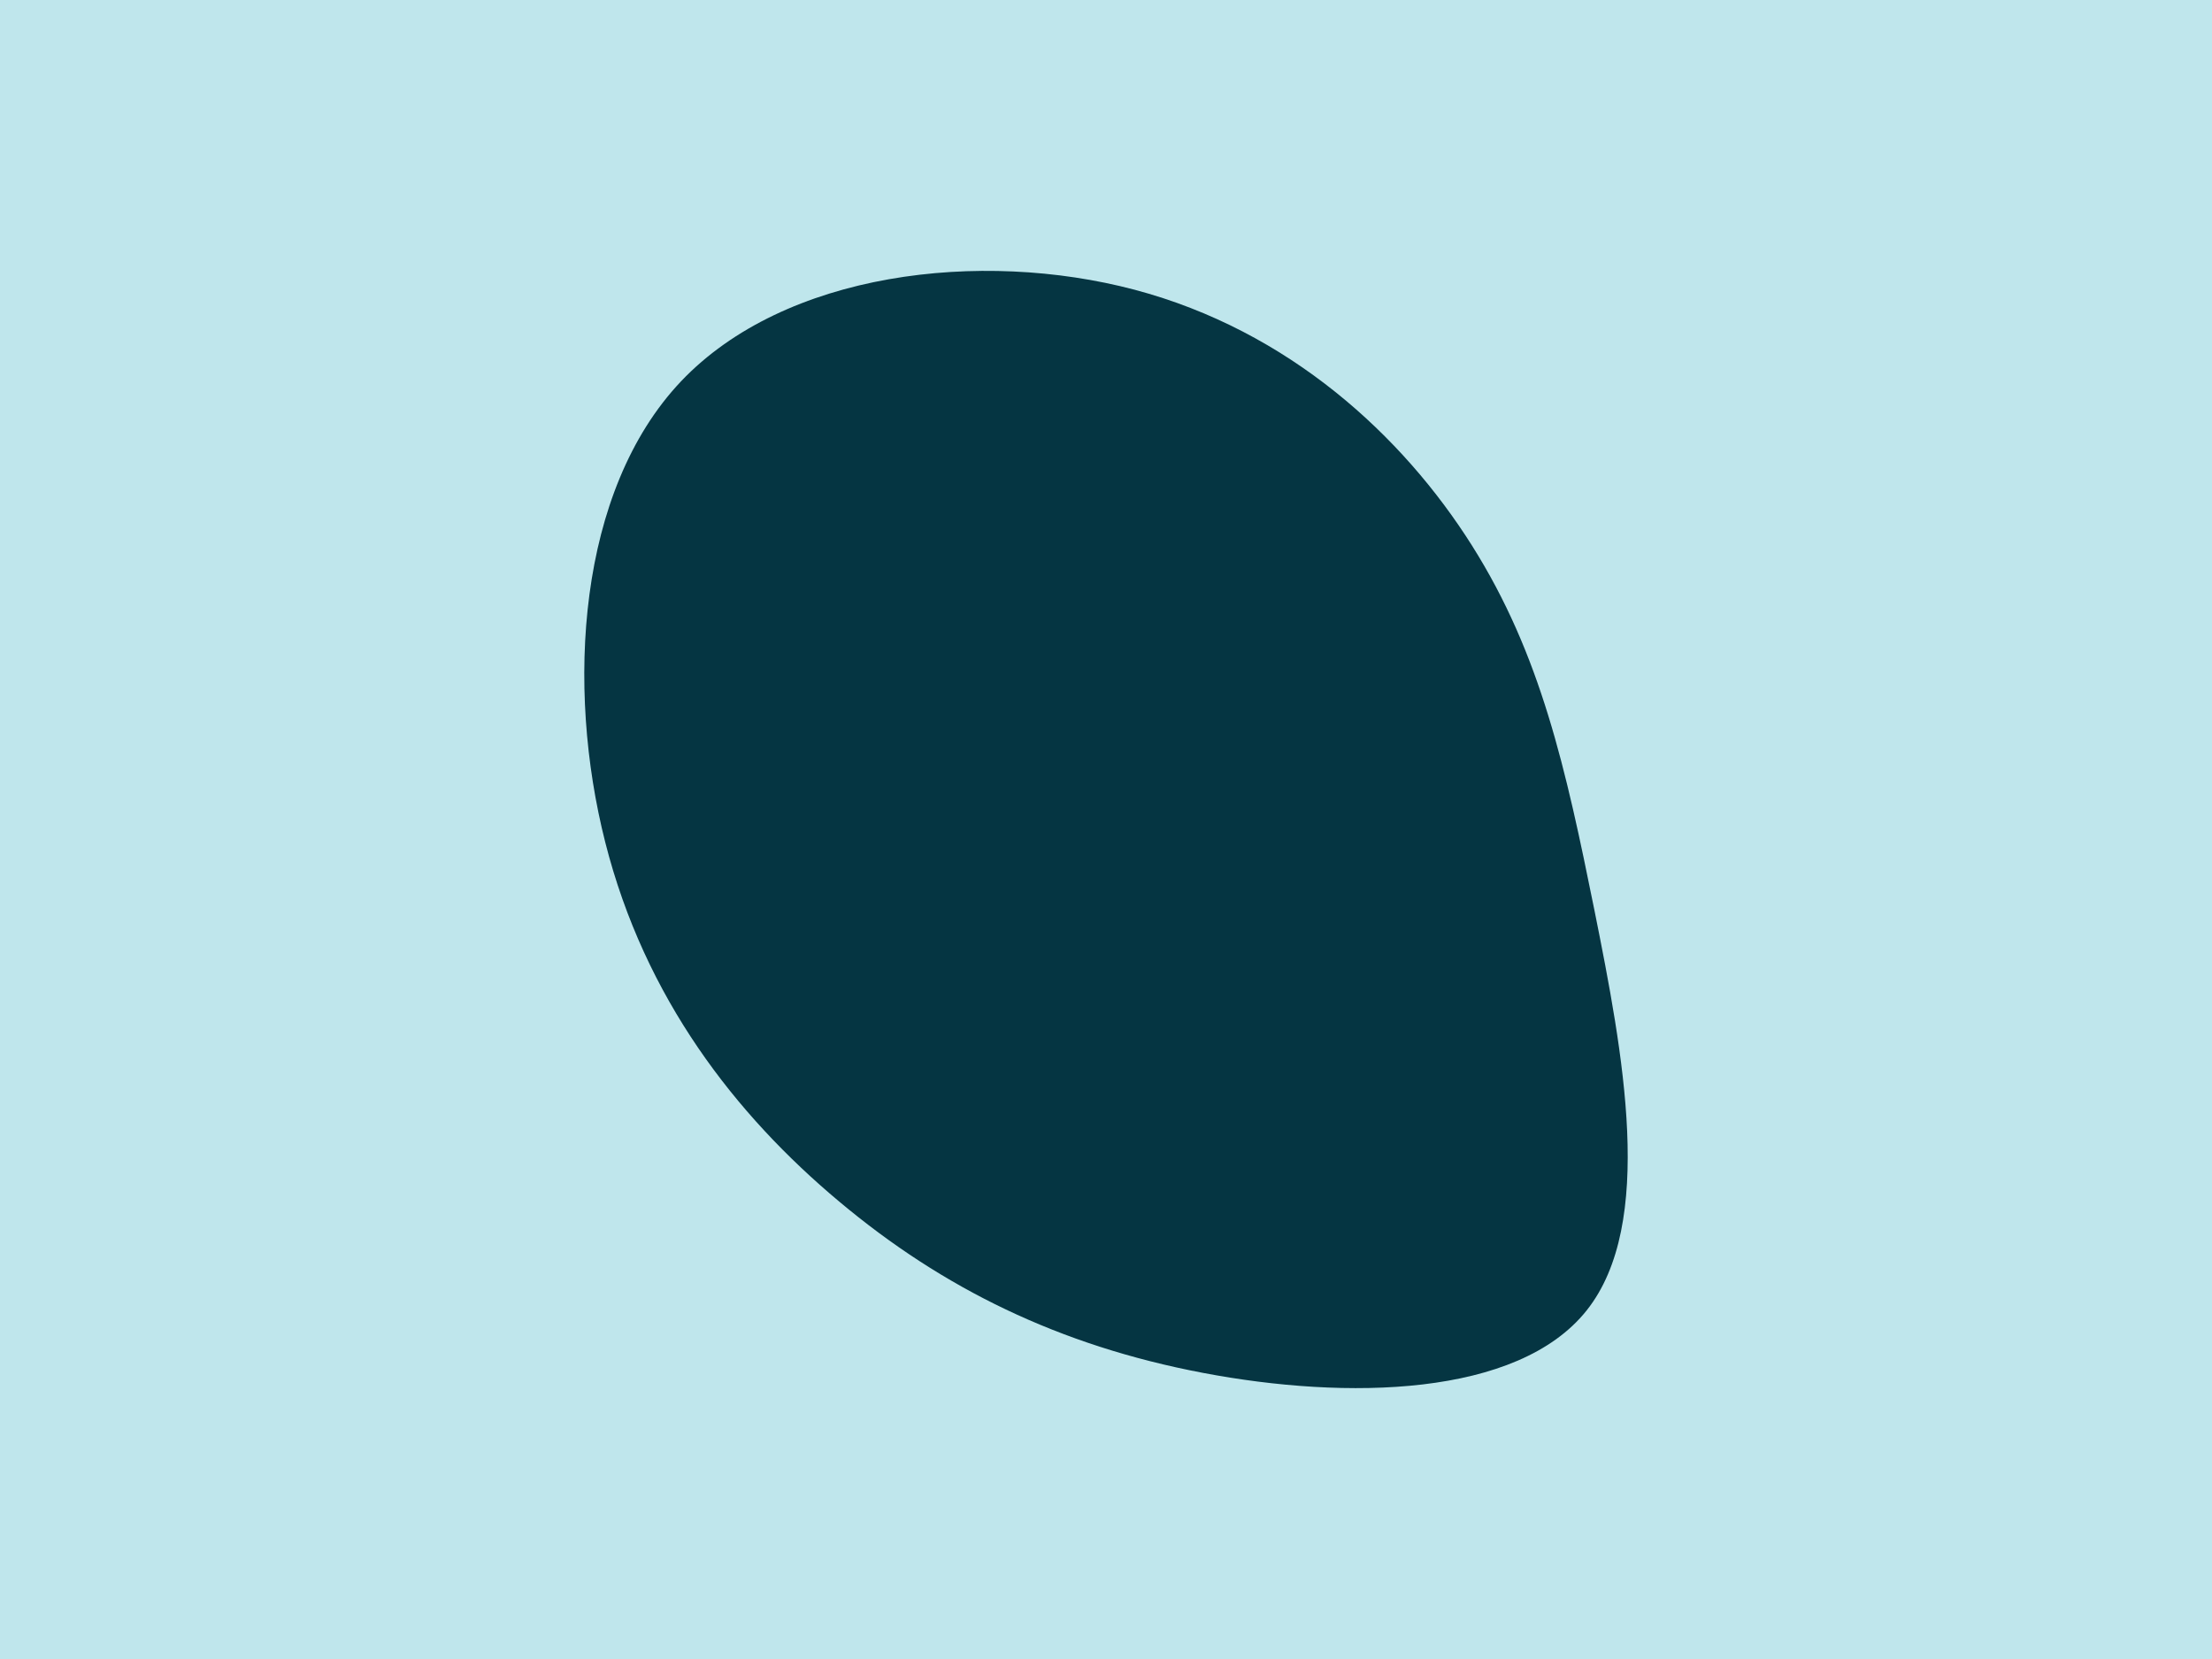 <svg id="visual" viewBox="0 0 900 675" width="900" height="675" xmlns="http://www.w3.org/2000/svg" xmlns:xlink="http://www.w3.org/1999/xlink" version="1.1"><rect x="0" y="0" width="900" height="675" fill="#bfe6ec"></rect><g transform="translate(478.355 358.787)"><path d="M120.5 -136.9C148.6 -92.4 158.7 -46.2 170.4 11.7C182 69.5 195.3 139.1 167.2 174.4C139.1 209.7 69.5 210.9 11.1 199.8C-47.4 188.7 -94.8 165.4 -136.9 130.1C-179.1 94.8 -216 47.4 -232.1 -16.1C-248.2 -79.5 -243.4 -159.1 -201.3 -203.6C-159.1 -248.1 -79.5 -257.5 -16.7 -240.9C46.2 -224.2 92.4 -181.4 120.5 -136.9" fill="#053542"></path></g></svg>